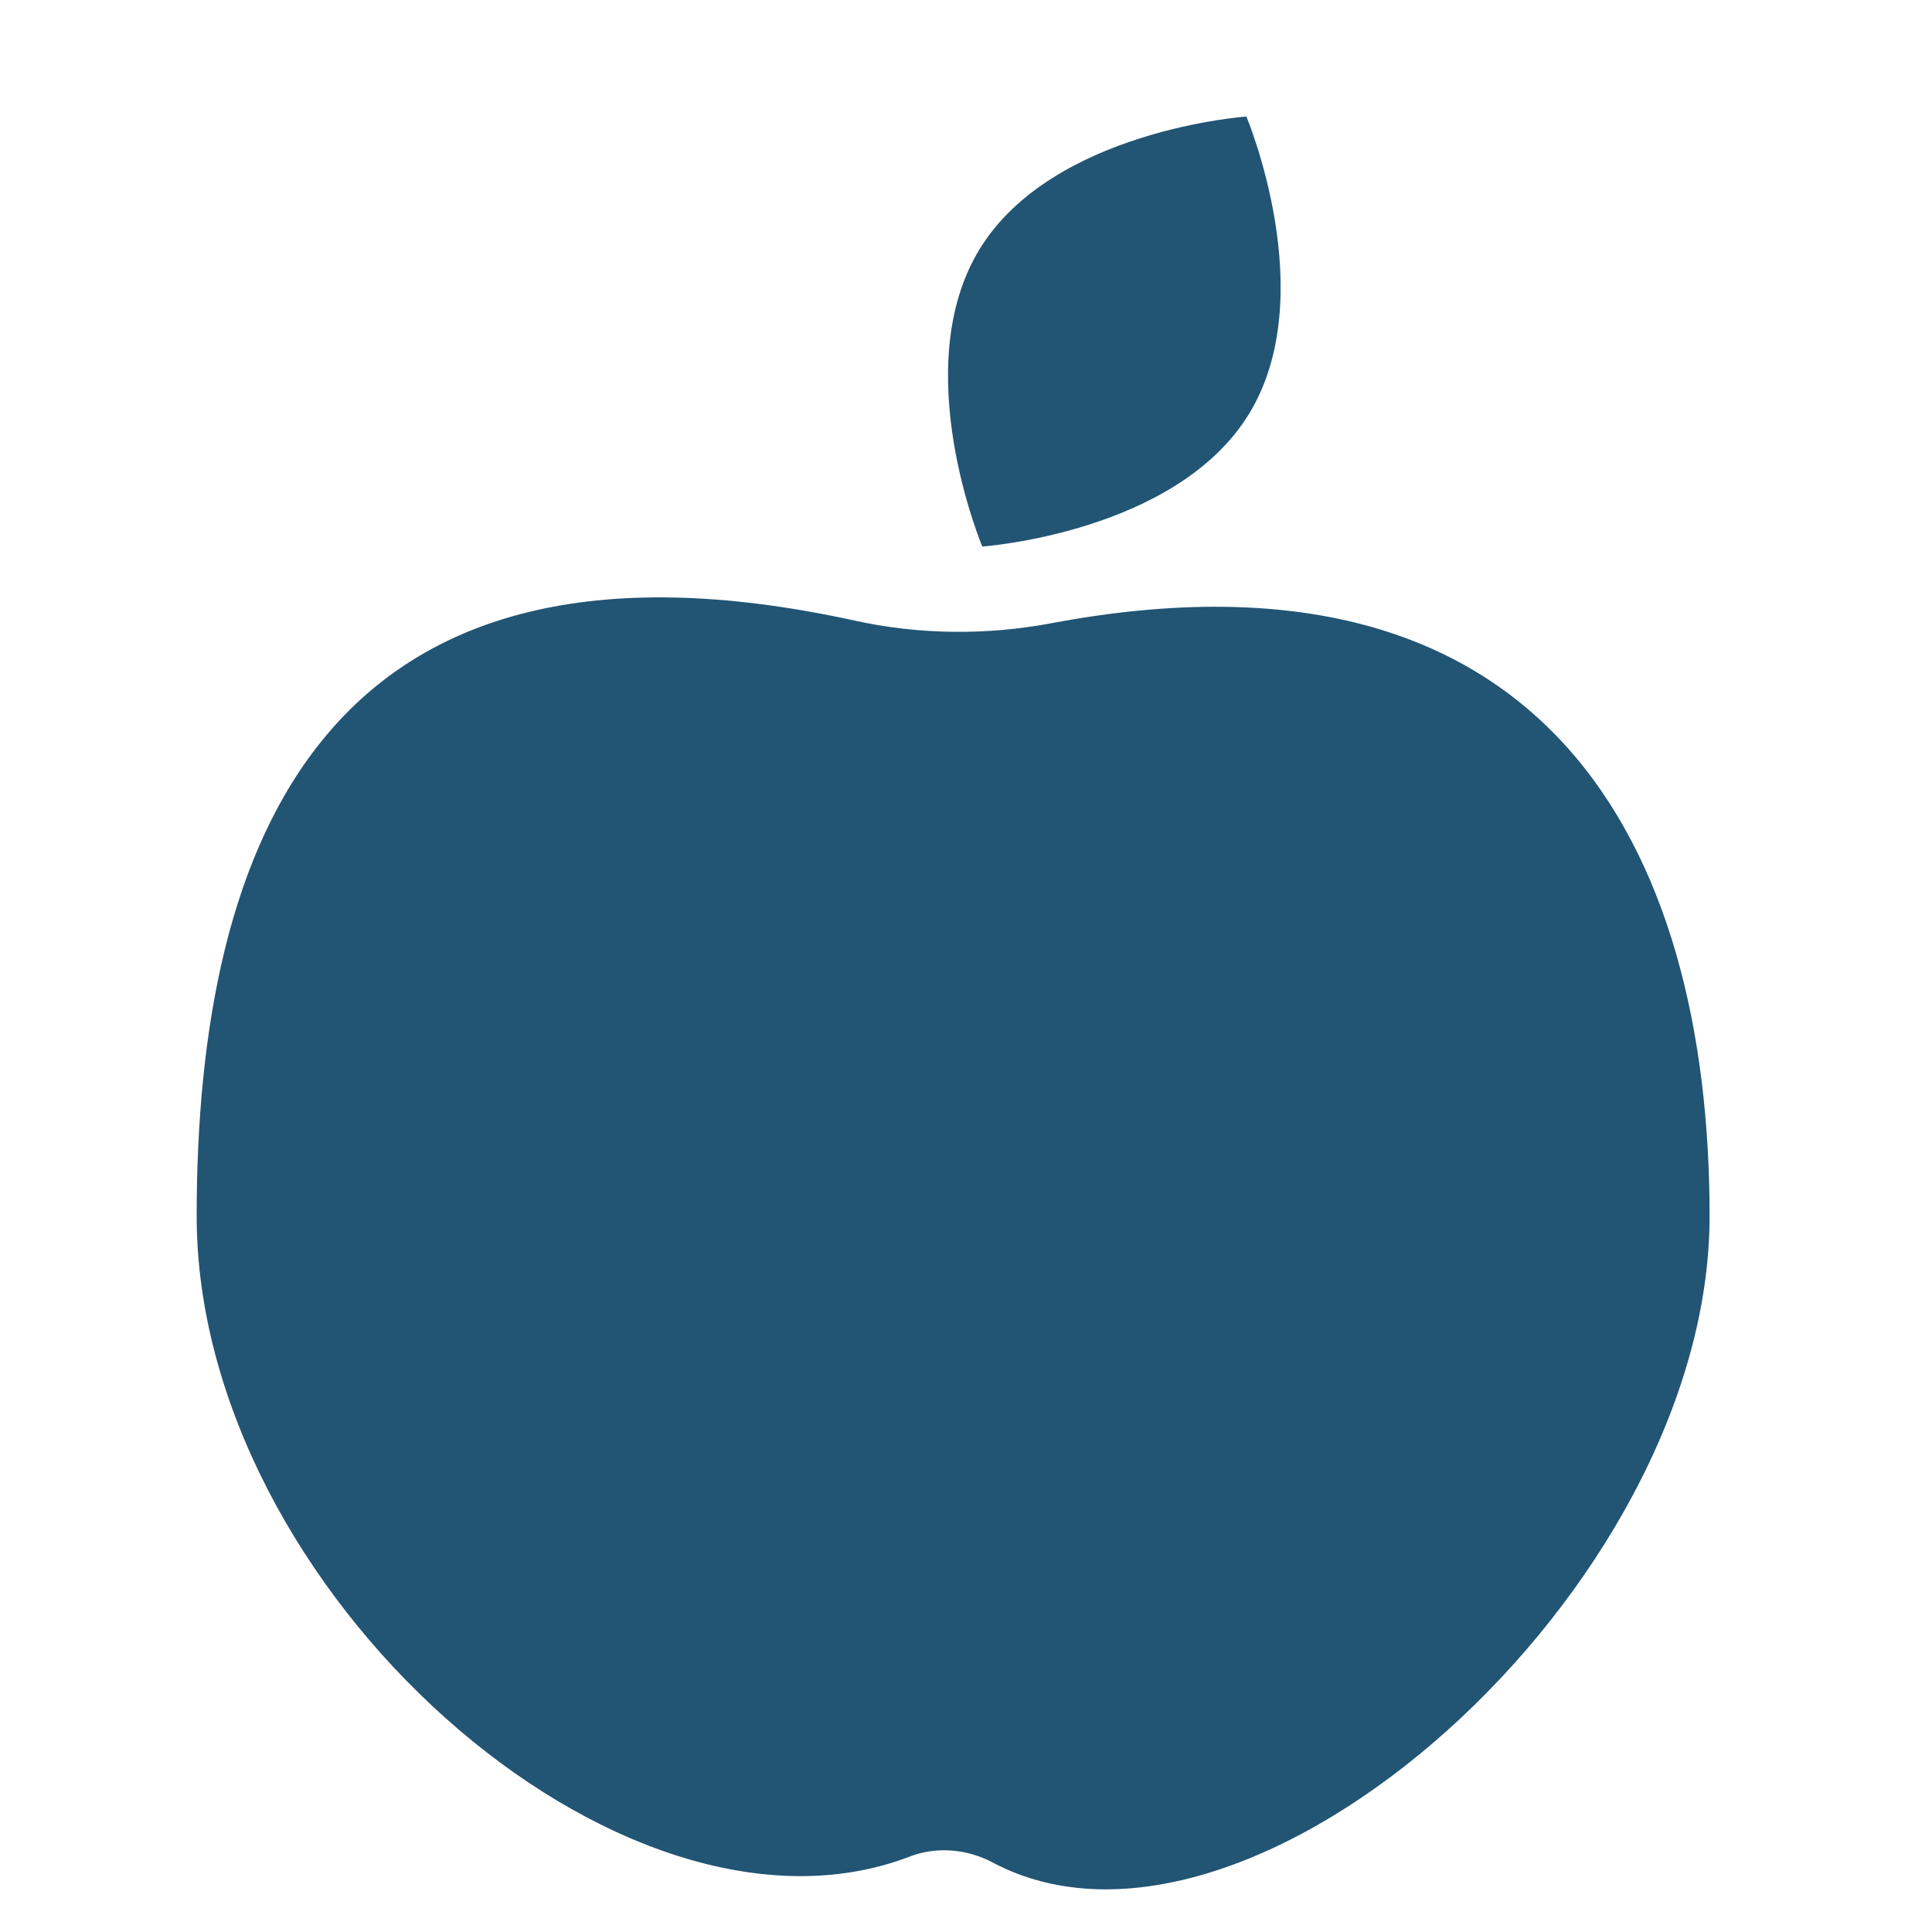 <svg width="25" height="25" viewBox="0 0 25 25" fill="none" xmlns="http://www.w3.org/2000/svg">
<path fill-rule="evenodd" clip-rule="evenodd" d="M12.711 7.072C12.711 7.072 15.217 6.896 16.16 5.359C17.104 3.823 16.128 1.508 16.128 1.508C16.128 1.508 13.622 1.684 12.678 3.221C11.735 4.757 12.711 7.072 12.711 7.072ZM12.844 24.1C16.166 25.869 22.122 20.562 22.122 15.736C22.122 10.953 20.006 6.858 13.602 8.065C12.765 8.222 11.898 8.214 11.066 8.032C4.177 6.521 2.545 10.931 2.545 15.736C2.545 20.574 8.053 25.456 11.774 24.023C12.12 23.89 12.517 23.926 12.844 24.1Z" fill="#225474"/>
</svg>
